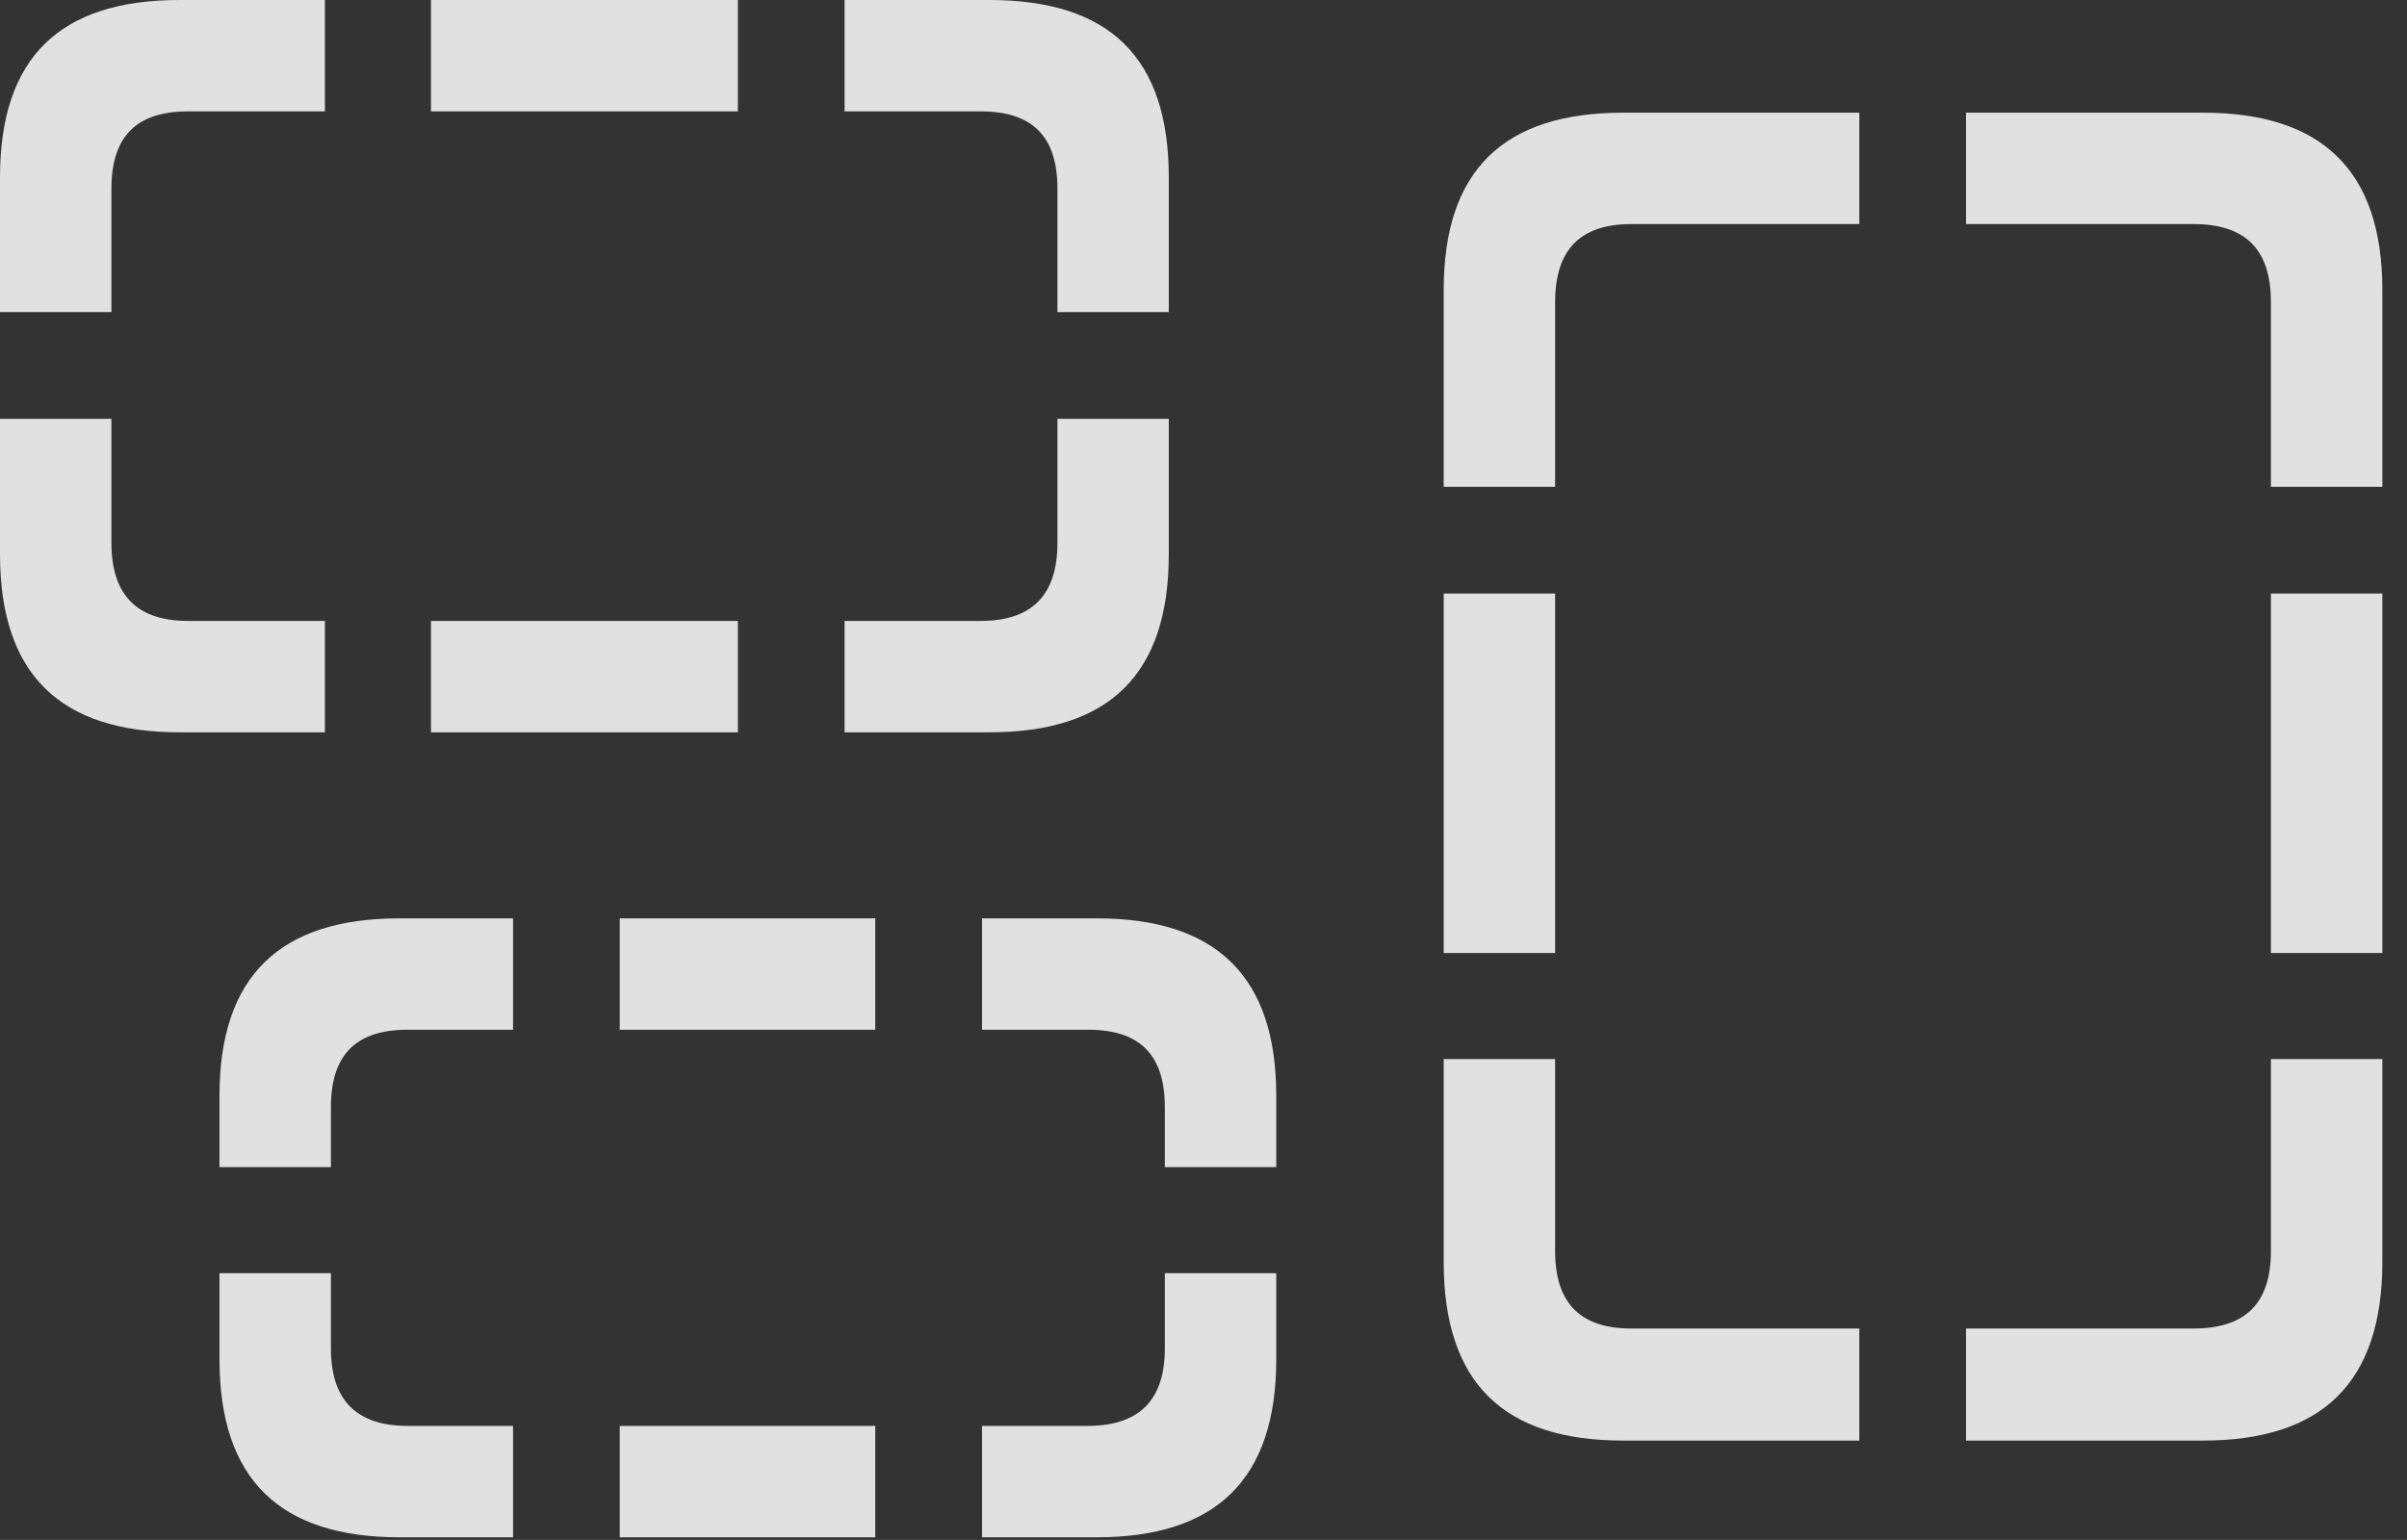 <?xml version="1.0" encoding="UTF-8"?>
<!--Generator: Apple Native CoreSVG 341-->
<!DOCTYPE svg
PUBLIC "-//W3C//DTD SVG 1.1//EN"
       "http://www.w3.org/Graphics/SVG/1.1/DTD/svg11.dtd">
<svg version="1.1" xmlns="http://www.w3.org/2000/svg" xmlns:xlink="http://www.w3.org/1999/xlink" viewBox="0 0 35.234 22.549">
 <rect x="0" y="0" width="35.234" height="22.549" fill="#333333" stroke="none"/>
 <g>
  <rect height="22.549" opacity="0" width="35.234" x="0" y="0"/>
  <path d="M3.213 17.09L4.844 17.09L4.844 16.211C4.844 15.43 5.225 15.078 5.967 15.078L7.51 15.078L7.51 13.447L5.85 13.447C4.102 13.447 3.213 14.287 3.213 16.045ZM9.072 15.078L12.812 15.078L12.812 13.447L9.072 13.447ZM17.051 17.09L18.682 17.09L18.682 16.045C18.682 14.287 17.793 13.447 16.055 13.447L14.375 13.447L14.375 15.078L15.928 15.078C16.67 15.078 17.051 15.43 17.051 16.211ZM14.375 22.51L16.055 22.51C17.793 22.51 18.682 21.67 18.682 19.902L18.682 18.643L17.051 18.643L17.051 19.746C17.051 20.508 16.67 20.879 15.918 20.879L14.375 20.879ZM9.072 22.51L12.812 22.51L12.812 20.879L9.072 20.879ZM5.85 22.51L7.51 22.51L7.51 20.879L5.967 20.879C5.225 20.879 4.844 20.508 4.844 19.746L4.844 18.643L3.213 18.643L3.213 19.902C3.213 21.67 4.102 22.51 5.85 22.51Z" fill="white" fill-opacity="0.85"/>
  <path d="M21.133 7.129L22.764 7.129L22.764 4.424C22.764 3.643 23.145 3.281 23.877 3.281L27.217 3.281L27.217 1.65L23.76 1.65C22.012 1.65 21.133 2.49 21.133 4.248ZM33.242 7.129L34.873 7.129L34.873 4.248C34.873 2.49 33.984 1.65 32.246 1.65L28.779 1.65L28.779 3.281L32.109 3.281C32.861 3.281 33.242 3.643 33.242 4.424ZM33.242 13.955L34.873 13.955L34.873 8.691L33.242 8.691ZM28.779 21.094L32.246 21.094C33.984 21.094 34.873 20.254 34.873 18.477L34.873 15.508L33.242 15.508L33.242 18.32C33.242 19.092 32.861 19.453 32.109 19.453L28.779 19.453ZM23.76 21.094L27.217 21.094L27.217 19.453L23.877 19.453C23.145 19.453 22.764 19.092 22.764 18.32L22.764 15.508L21.133 15.508L21.133 18.477C21.133 20.254 22.012 21.094 23.76 21.094ZM21.133 13.955L22.764 13.955L22.764 8.691L21.133 8.691Z" fill="white" fill-opacity="0.85"/>
  <path d="M0 4.57L1.631 4.57L1.631 2.764C1.631 1.982 2.012 1.631 2.754 1.631L4.756 1.631L4.756 0L2.627 0C0.889 0 0 0.83 0 2.598ZM6.309 1.631L10.801 1.631L10.801 0L6.309 0ZM12.363 1.631L14.355 1.631C15.098 1.631 15.479 1.982 15.479 2.764L15.479 4.57L17.109 4.57L17.109 2.598C17.109 0.83 16.23 0 14.482 0L12.363 0ZM12.363 10.723L14.482 10.723C16.23 10.723 17.109 9.883 17.109 8.115L17.109 6.133L15.479 6.133L15.479 7.949C15.479 8.721 15.098 9.092 14.355 9.092L12.363 9.092ZM6.309 10.723L10.801 10.723L10.801 9.092L6.309 9.092ZM2.627 10.723L4.756 10.723L4.756 9.092L2.754 9.092C2.012 9.092 1.631 8.721 1.631 7.949L1.631 6.133L0 6.133L0 8.115C0 9.883 0.889 10.723 2.627 10.723Z" fill="white" fill-opacity="0.85"/>
 </g>
</svg>
